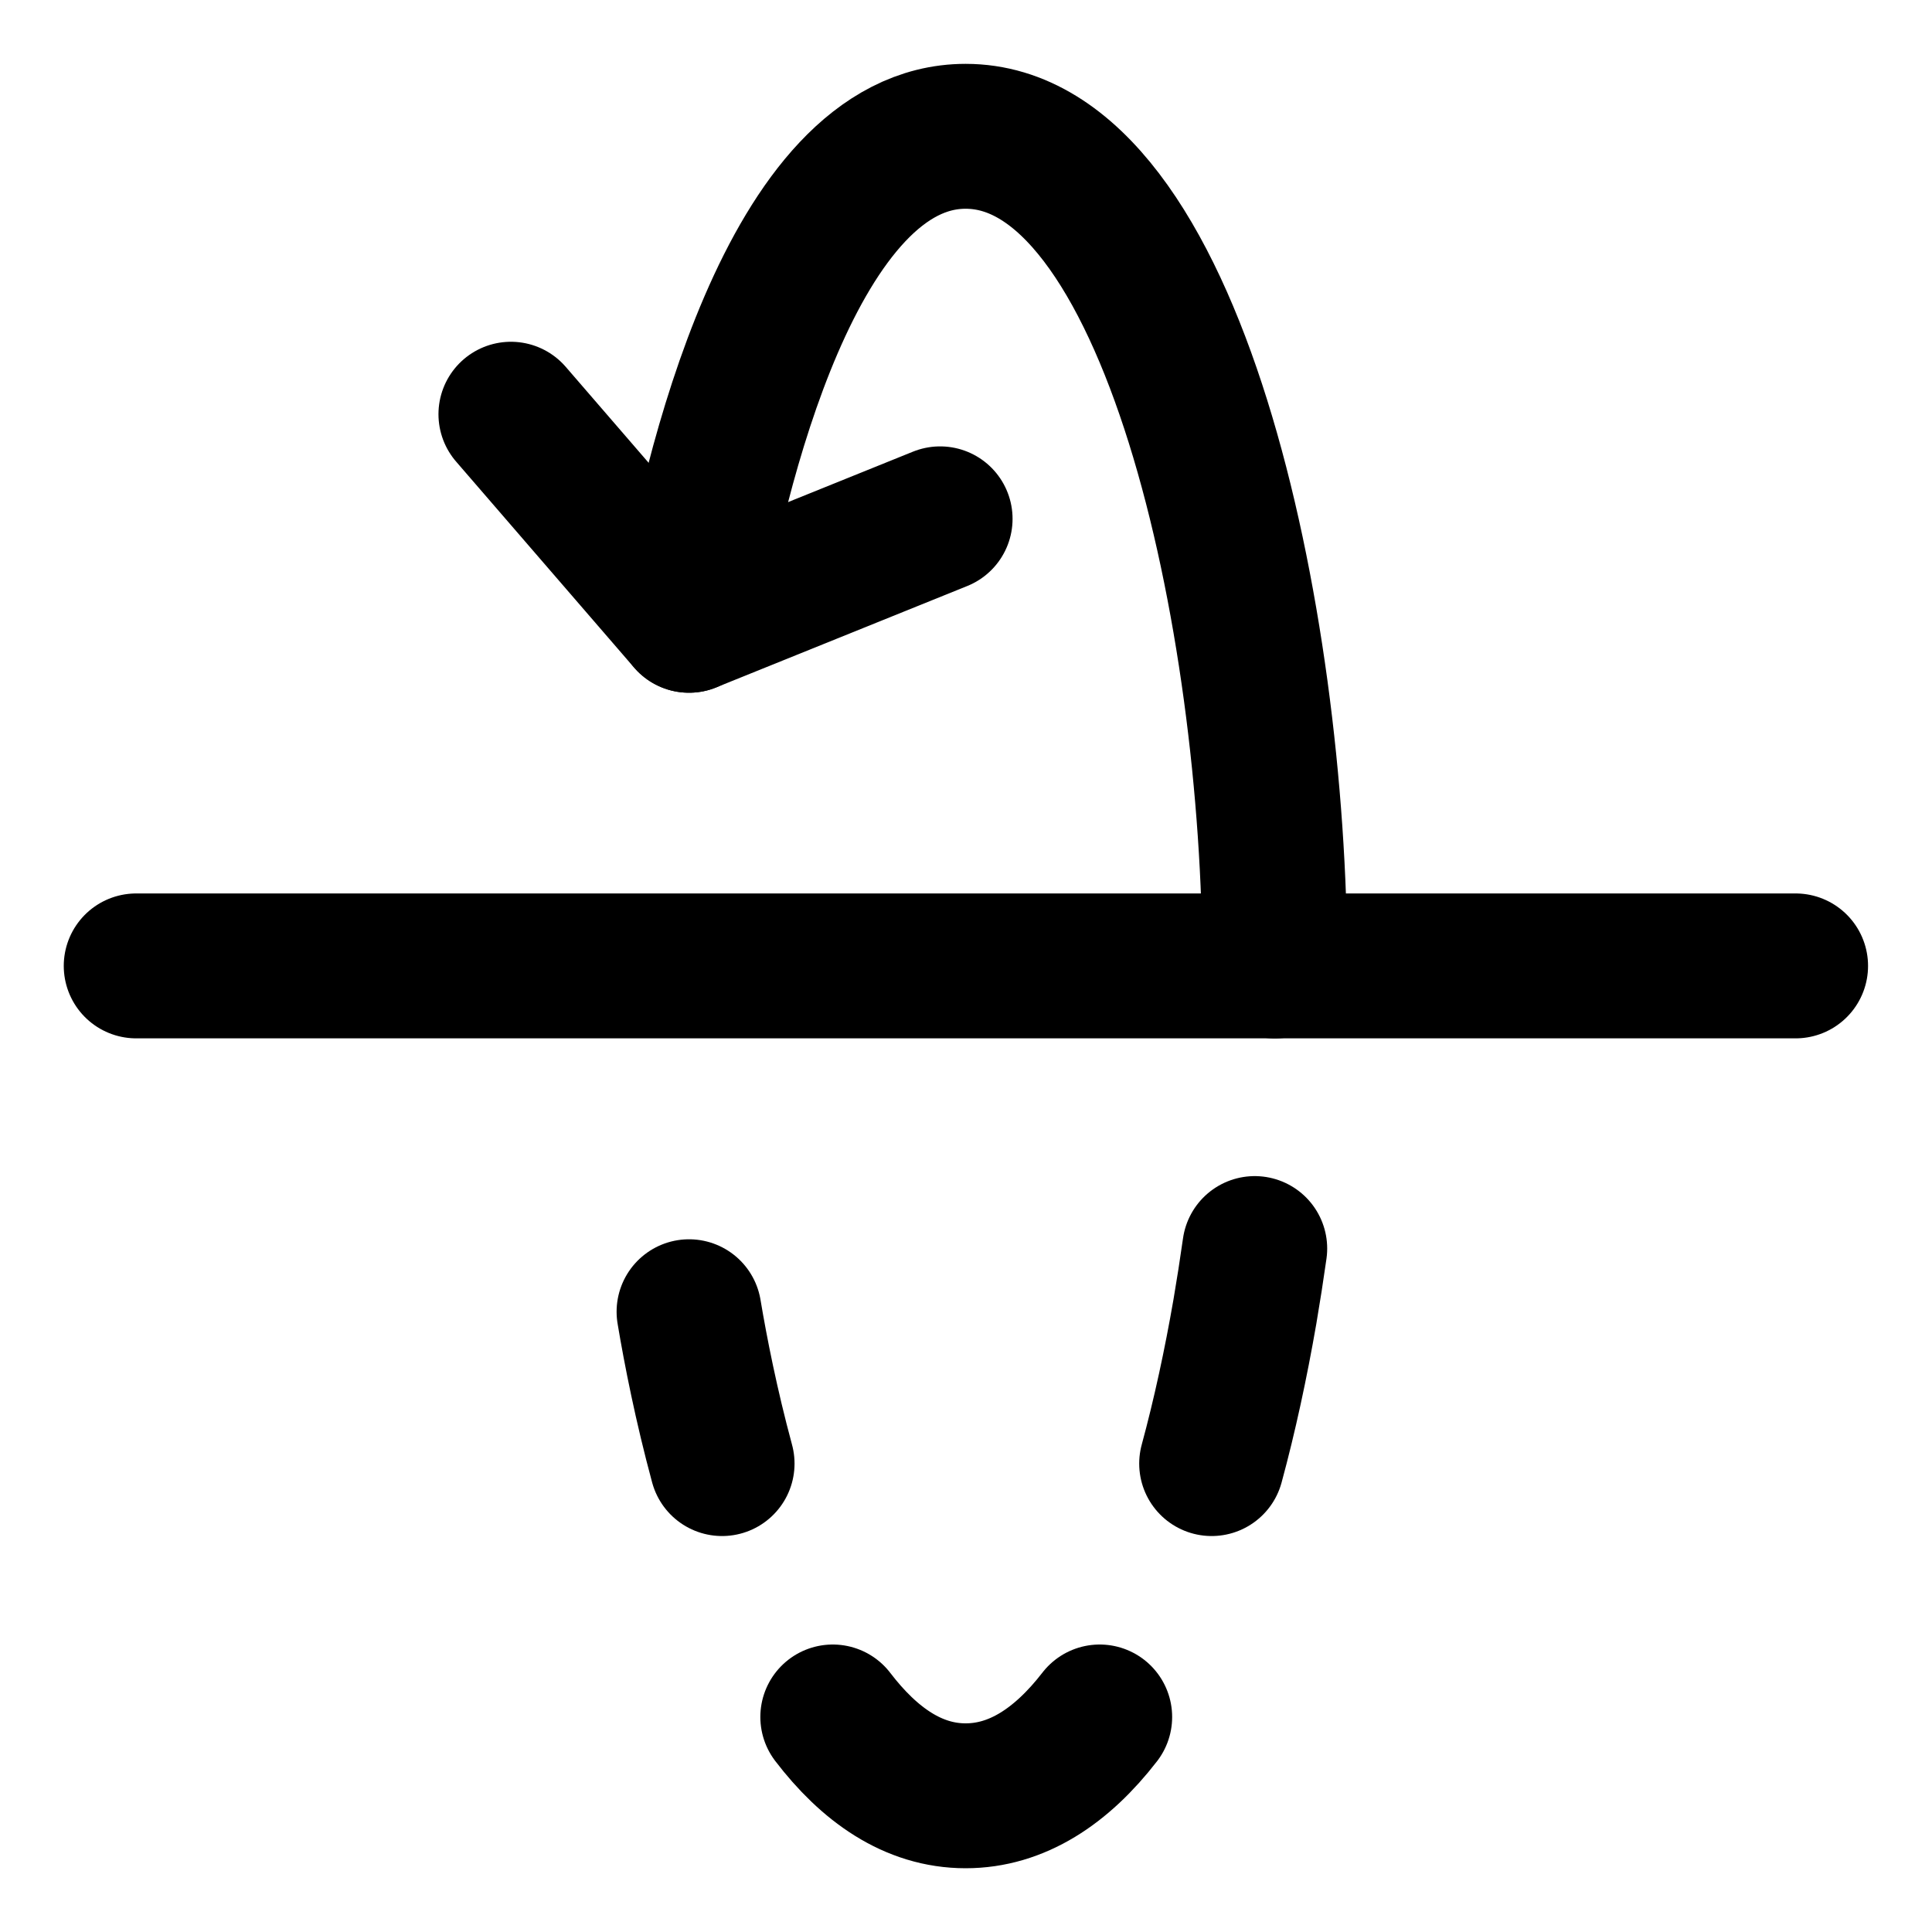 <svg width="20" height="20" viewBox="0 0 20 20" fill="none" xmlns="http://www.w3.org/2000/svg">
<g id="3d-rotate-x-axis-17" clip-path="url(#clip0_47_141577)">
<g id="3d-rotate-x-axis">
<path id="Vector 857" d="M1.41 9.999H18.588" stroke="black" stroke-width="1.5" stroke-linecap="round" stroke-linejoin="round"/>
<path id="Vector 858" d="M7.133 13.579C7.201 13.986 7.312 14.549 7.475 15.151" stroke="black" stroke-width="1.5" stroke-linecap="round" stroke-linejoin="round"/>
<path id="Vector 862" d="M12.543 15.151C12.679 14.65 12.793 14.12 12.887 13.579C12.924 13.362 12.958 13.144 12.989 12.925" stroke="black" stroke-width="1.5" stroke-linecap="round" stroke-linejoin="round"/>
<path id="Vector 861" d="M8.621 17.774C8.997 18.266 9.452 18.59 9.996 18.59C10.525 18.59 10.988 18.286 11.384 17.774" stroke="black" stroke-width="1.5" stroke-linecap="round" stroke-linejoin="round"/>
<path id="Vector 860" d="M7.133 6.421C7.379 4.944 8.197 1.411 9.996 1.411C12.143 1.411 13.197 6.421 13.197 10" stroke="black" stroke-width="1.5" stroke-linecap="round" stroke-linejoin="round"/>
<path id="Vector 859" d="M5.289 4.288L7.132 6.421L9.732 5.371" stroke="black" stroke-width="1.5" stroke-linecap="round" stroke-linejoin="round"/>
</g>
</g>
<defs>
<clipPath id="clip0_47_141577">
<rect width="20" height="20" fill="white"/>
</clipPath>
</defs>
</svg>

